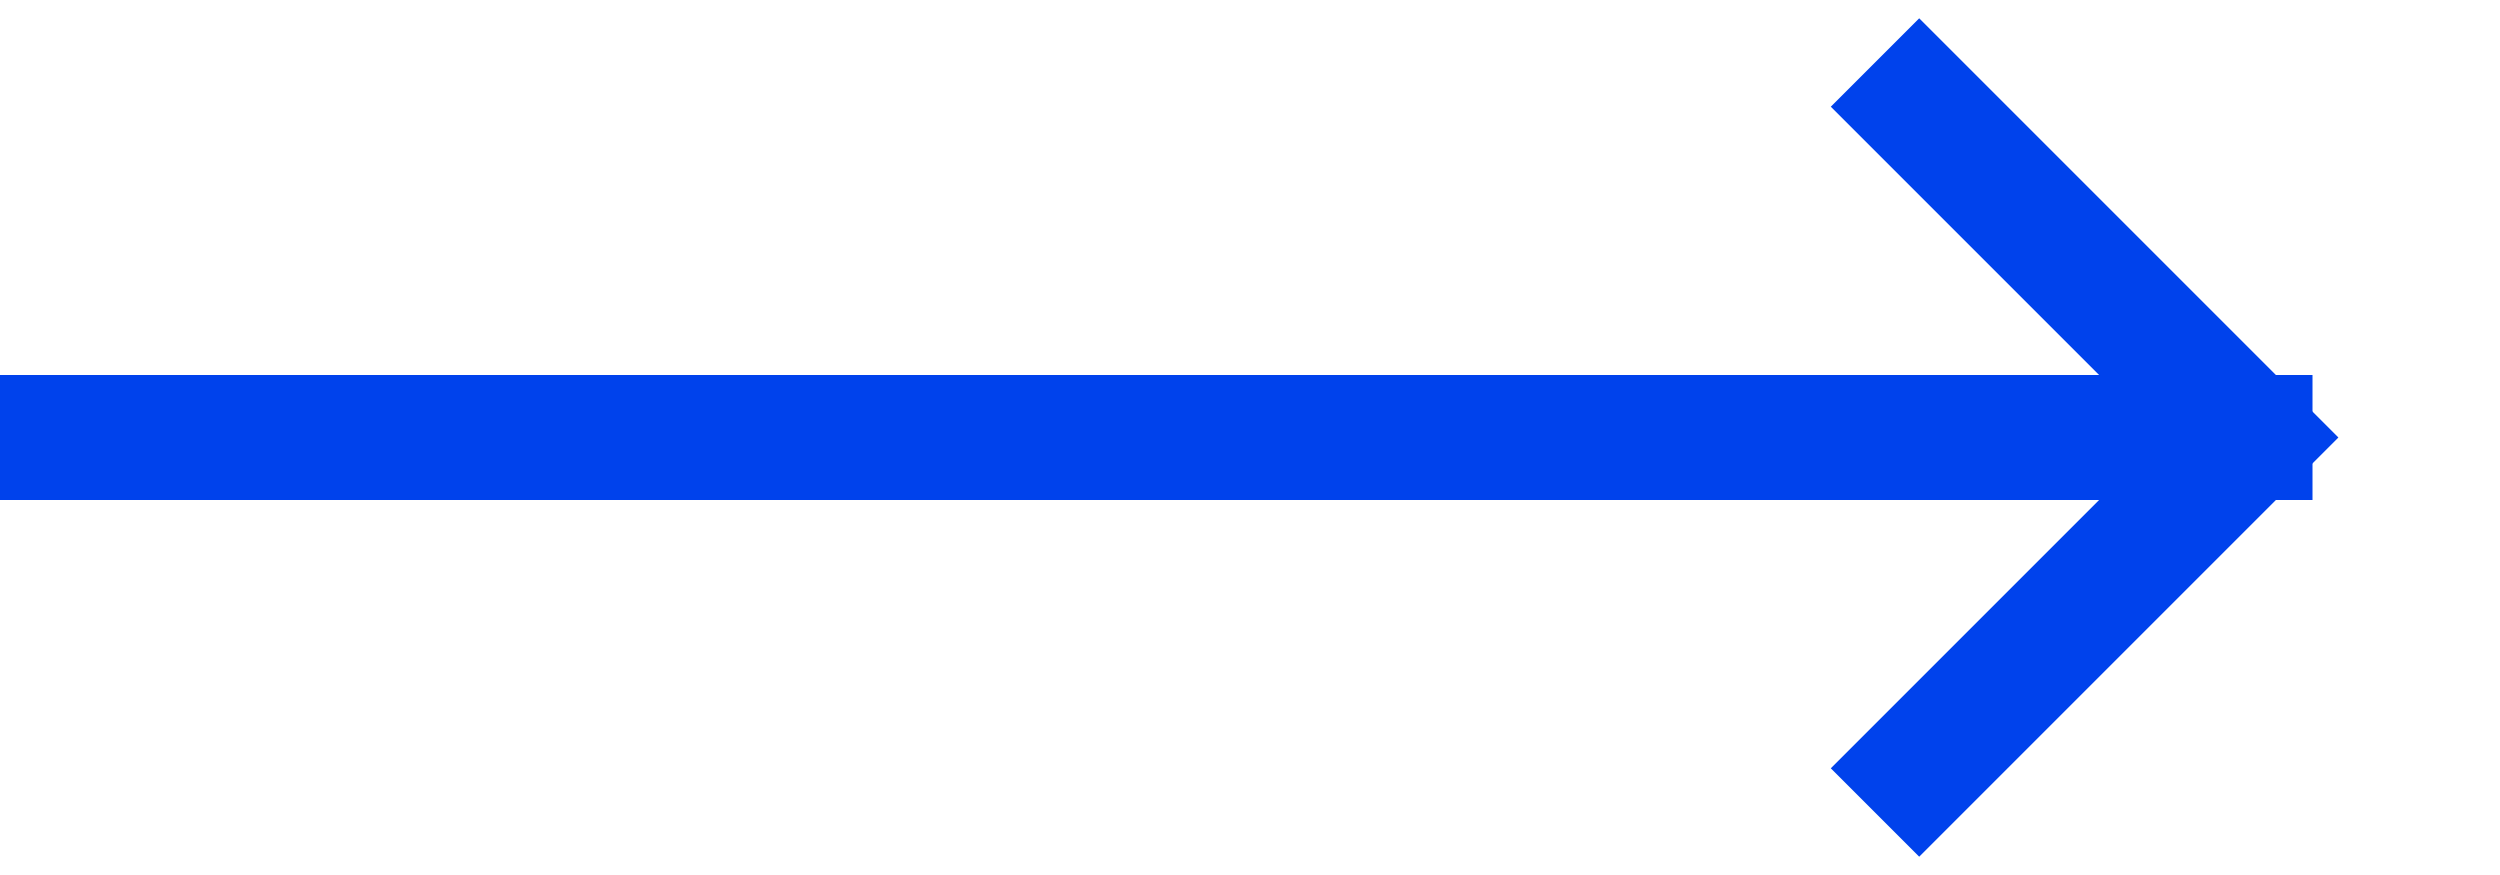 <svg width="20" height="7" viewBox="0 0 20 7" fill="none" xmlns="http://www.w3.org/2000/svg">
<g id="Frame 542">
<path id="Vector 9" d="M0 3.5H18.5" stroke="#0042EC"/>
<path id="Vector 10" d="M15 0.5L18 3.5L15 6.5" stroke="#0042EC"/>
</g>
</svg>
